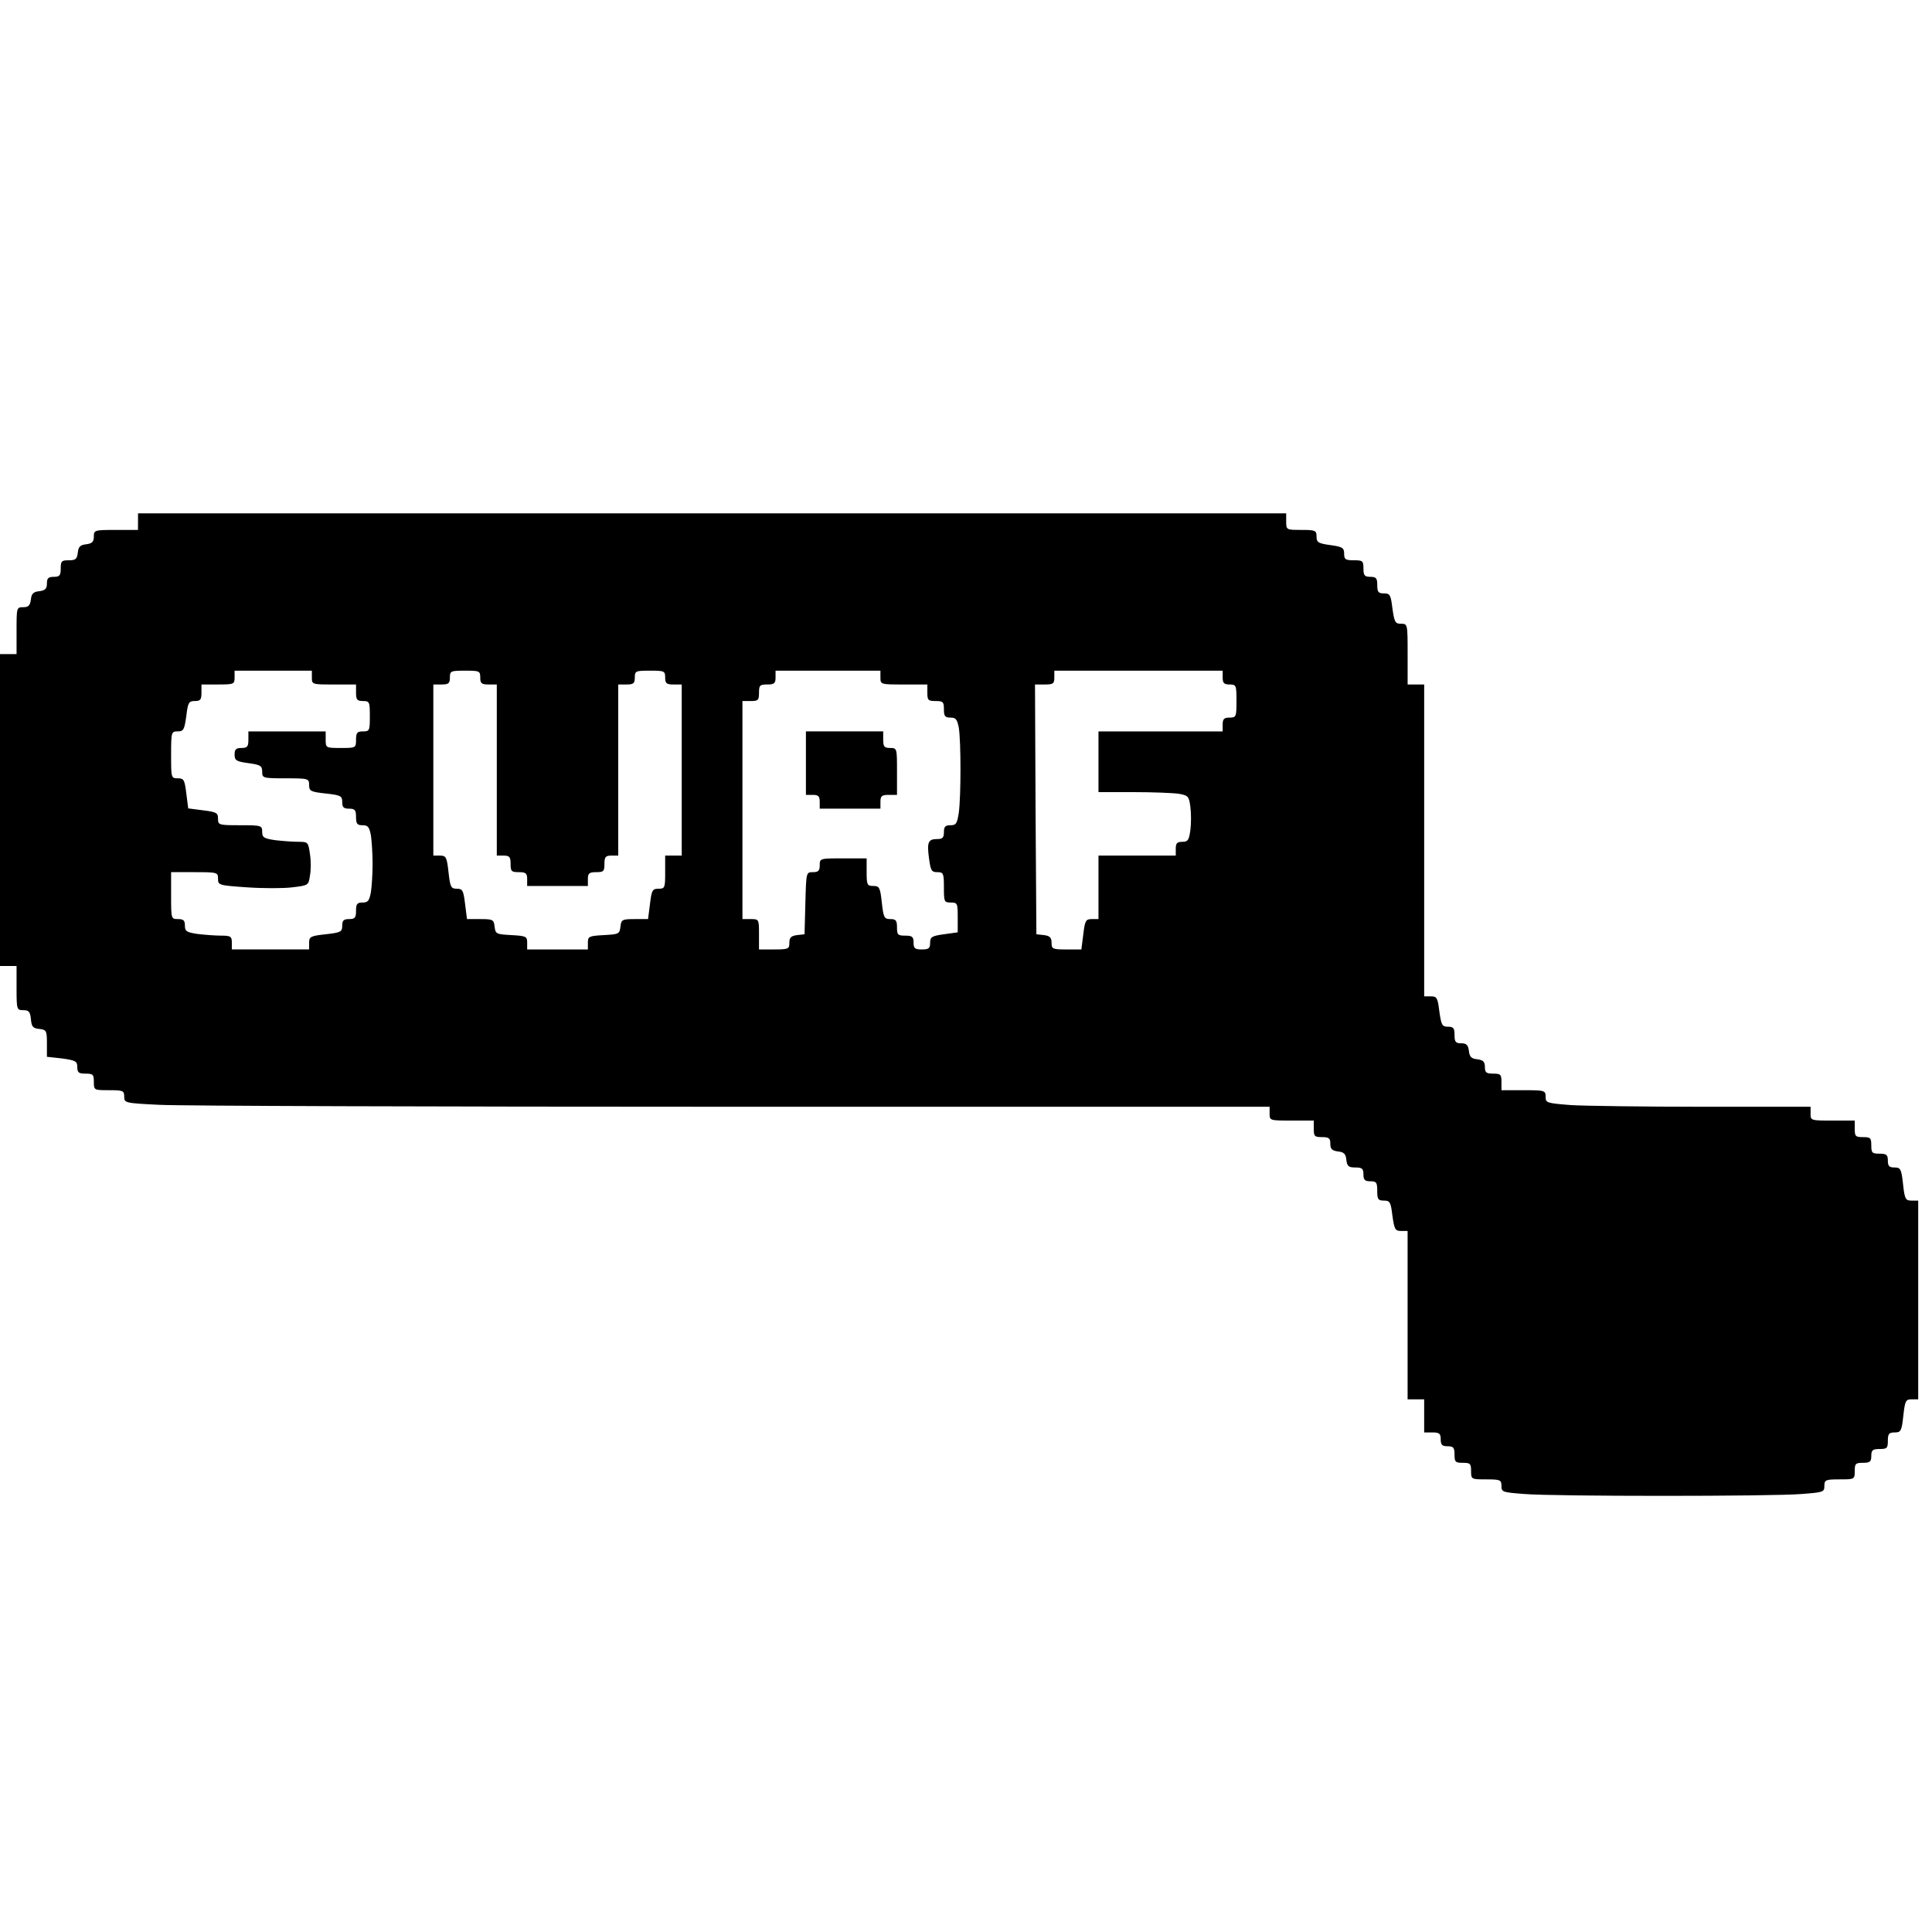 <?xml version="1.0" standalone="no"?>
<!DOCTYPE svg PUBLIC "-//W3C//DTD SVG 20010904//EN"
 "http://www.w3.org/TR/2001/REC-SVG-20010904/DTD/svg10.dtd">
<svg version="1.0" xmlns="http://www.w3.org/2000/svg"
 width="700pt" height="700pt" viewBox="0 0 700 700"
 preserveAspectRatio="xMidYMid meet">
<g transform="translate(0,700) scale(0.1,-0.1)"
fill="#000000" stroke="none">
<path d="M500 5110 l0 -30 -80 0 c-78 0 -80 -1 -80 -24 0 -19 -6 -25 -27 -28
-22 -2 -29 -9 -31 -30 -3 -24 -8 -28 -33 -28 -26 0 -29 -3 -29 -30 0 -25 -4
-30 -25 -30 -20 0 -25 -5 -25 -24 0 -19 -6 -25 -27 -28 -22 -2 -29 -9 -31 -30
-3 -22 -9 -28 -28 -28 -24 0 -24 -2 -24 -85 l0 -85 -30 0 -30 0 0 -565 0 -565
30 0 30 0 0 -80 c0 -78 1 -80 24 -80 21 0 25 -6 28 -32 2 -28 8 -34 30 -36 26
-3 28 -6 28 -52 l0 -49 55 -6 c49 -7 55 -10 55 -31 0 -20 5 -24 30 -24 27 0
30 -3 30 -30 0 -30 1 -30 55 -30 51 0 55 -2 55 -23 0 -23 2 -24 128 -30 70 -4
1003 -7 2075 -7 l1947 0 0 -25 c0 -25 1 -25 80 -25 l80 0 0 -30 c0 -27 3 -30
30 -30 25 0 30 -4 30 -24 0 -19 6 -25 28 -28 21 -2 28 -9 30 -30 3 -24 8 -28
33 -28 24 0 29 -4 29 -25 0 -20 5 -25 25 -25 22 0 25 -4 25 -35 0 -30 3 -35
24 -35 22 0 25 -5 31 -55 7 -49 10 -55 31 -55 l24 0 0 -305 0 -305 30 0 30 0
0 -60 0 -60 30 0 c25 0 30 -4 30 -25 0 -20 5 -25 25 -25 21 0 25 -5 25 -30 0
-27 3 -30 30 -30 27 0 30 -3 30 -30 0 -30 1 -30 55 -30 51 0 55 -2 55 -24 0
-22 4 -23 83 -29 107 -9 897 -9 1005 0 78 6 82 7 82 29 0 22 4 24 55 24 54 0
55 0 55 30 0 27 3 30 30 30 25 0 30 4 30 25 0 21 5 25 30 25 27 0 30 3 30 30
0 25 4 30 25 30 22 0 25 5 31 60 6 55 9 60 30 60 l24 0 0 360 0 360 -24 0
c-22 0 -25 5 -31 60 -6 55 -9 60 -31 60 -19 0 -24 5 -24 25 0 21 -5 25 -30 25
-27 0 -30 3 -30 30 0 27 -3 30 -30 30 -27 0 -30 3 -30 30 l0 30 -80 0 c-79 0
-80 0 -80 25 l0 25 -388 0 c-214 0 -430 3 -480 6 -88 7 -92 8 -92 30 0 23 -3
24 -80 24 l-80 0 0 30 c0 27 -3 30 -30 30 -25 0 -30 4 -30 24 0 19 -6 25 -27
28 -22 2 -29 9 -31 31 -3 21 -9 27 -28 27 -20 0 -24 5 -24 30 0 25 -4 30 -24
30 -21 0 -24 6 -31 55 -6 50 -9 55 -31 55 l-24 0 0 565 0 565 -30 0 -30 0 0
110 c0 109 0 110 -24 110 -21 0 -24 6 -31 55 -6 50 -9 55 -31 55 -20 0 -24 5
-24 30 0 25 -4 30 -25 30 -21 0 -25 5 -25 30 0 28 -3 30 -35 30 -30 0 -35 3
-35 24 0 21 -6 25 -50 31 -44 6 -50 10 -50 31 0 22 -4 24 -55 24 -54 0 -55 0
-55 30 l0 30 -2080 0 -2080 0 0 -30z m630 -565 c0 -25 1 -25 80 -25 l80 0 0
-30 c0 -25 4 -30 25 -30 24 0 25 -3 25 -55 0 -52 -1 -55 -25 -55 -21 0 -25 -5
-25 -30 0 -30 -1 -30 -55 -30 -54 0 -55 0 -55 30 l0 30 -140 0 -140 0 0 -30
c0 -25 -4 -30 -25 -30 -20 0 -25 -5 -25 -24 0 -21 6 -25 50 -31 44 -6 50 -10
50 -31 0 -23 2 -24 85 -24 83 0 85 -1 85 -24 0 -22 5 -25 60 -31 55 -6 60 -9
60 -31 0 -19 5 -24 25 -24 21 0 25 -5 25 -30 0 -25 4 -30 24 -30 19 0 24 -6
30 -37 3 -21 6 -67 6 -103 0 -36 -3 -82 -6 -102 -6 -32 -11 -38 -30 -38 -20 0
-24 -5 -24 -30 0 -25 -4 -30 -25 -30 -20 0 -25 -5 -25 -24 0 -22 -5 -25 -60
-31 -55 -6 -60 -9 -60 -31 l0 -24 -140 0 -140 0 0 25 c0 22 -4 25 -39 25 -21
0 -59 3 -85 6 -40 6 -46 10 -46 30 0 19 -5 24 -25 24 -25 0 -25 1 -25 85 l0
85 85 0 c83 0 85 -1 85 -24 0 -23 3 -24 105 -31 58 -4 132 -4 164 0 58 7 59 7
64 42 4 20 4 56 0 79 -6 43 -7 44 -43 44 -20 0 -58 3 -84 6 -40 6 -46 10 -46
30 0 23 -3 24 -80 24 -78 0 -80 1 -80 24 0 21 -6 24 -54 30 l-54 7 -7 55 c-6
49 -9 54 -31 54 -24 0 -24 2 -24 85 0 83 1 85 24 85 21 0 24 6 31 55 6 50 9
55 31 55 20 0 24 5 24 30 l0 30 60 0 c57 0 60 1 60 25 l0 25 140 0 140 0 0
-25z m610 0 c0 -21 5 -25 30 -25 l30 0 0 -310 0 -310 25 0 c21 0 25 -5 25 -30
0 -27 3 -30 30 -30 25 0 30 -4 30 -25 l0 -25 110 0 110 0 0 25 c0 21 5 25 30
25 27 0 30 3 30 30 0 25 4 30 25 30 l25 0 0 310 0 310 30 0 c25 0 30 4 30 25
0 24 3 25 55 25 52 0 55 -1 55 -25 0 -21 5 -25 30 -25 l30 0 0 -310 0 -310
-30 0 -30 0 0 -60 c0 -57 -1 -60 -24 -60 -22 0 -25 -5 -31 -55 l-7 -55 -48 0
c-46 0 -49 -2 -52 -27 -3 -27 -6 -28 -60 -31 -54 -3 -58 -5 -58 -27 l0 -25
-110 0 -110 0 0 25 c0 22 -4 24 -57 27 -55 3 -58 4 -61 31 -3 25 -6 27 -52 27
l-48 0 -7 55 c-6 49 -9 55 -30 55 -21 0 -24 6 -30 60 -6 55 -9 60 -31 60 l-24
0 0 310 0 310 30 0 c25 0 30 4 30 25 0 24 3 25 55 25 52 0 55 -1 55 -25z
m1450 0 c0 -25 1 -25 85 -25 l85 0 0 -30 c0 -27 3 -30 30 -30 27 0 30 -3 30
-30 0 -25 4 -30 24 -30 19 0 24 -6 30 -37 8 -50 8 -247 0 -307 -6 -40 -10 -46
-30 -46 -19 0 -24 -5 -24 -25 0 -20 -5 -25 -24 -25 -33 0 -38 -11 -30 -70 6
-44 9 -50 30 -50 22 0 24 -4 24 -55 0 -52 1 -55 25 -55 24 0 25 -3 25 -54 l0
-54 -50 -7 c-44 -6 -50 -10 -50 -31 0 -20 -5 -24 -30 -24 -25 0 -30 4 -30 25
0 21 -5 25 -30 25 -27 0 -30 3 -30 30 0 25 -4 30 -24 30 -22 0 -25 5 -31 60
-6 55 -9 60 -31 60 -22 0 -24 4 -24 50 l0 50 -85 0 c-84 0 -85 0 -85 -25 0
-20 -5 -25 -25 -25 -24 0 -24 0 -27 -112 l-3 -113 -27 -3 c-22 -3 -28 -9 -28
-28 0 -22 -3 -24 -55 -24 l-55 0 0 55 c0 54 0 55 -30 55 l-30 0 0 395 0 395
30 0 c27 0 30 3 30 30 0 27 3 30 30 30 25 0 30 4 30 25 l0 25 190 0 190 0 0
-25z m1240 0 c0 -20 5 -25 25 -25 24 0 25 -3 25 -60 0 -57 -1 -60 -25 -60 -20
0 -25 -5 -25 -25 l0 -25 -225 0 -225 0 0 -110 0 -110 128 0 c70 0 143 -3 163
-6 34 -6 37 -9 42 -48 3 -22 3 -60 0 -83 -5 -37 -9 -43 -29 -43 -19 0 -24 -5
-24 -25 l0 -25 -140 0 -140 0 0 -115 0 -115 -24 0 c-22 0 -25 -5 -31 -55 l-7
-55 -54 0 c-51 0 -54 2 -54 24 0 19 -6 25 -27 28 l-28 3 -3 453 -2 452 35 0
c31 0 35 3 35 25 l0 25 305 0 305 0 0 -25z"/>
<path d="M2920 4235 l0 -115 25 0 c20 0 25 -5 25 -25 l0 -25 110 0 110 0 0 25
c0 21 5 25 30 25 l30 0 0 85 c0 84 0 85 -25 85 -21 0 -25 5 -25 30 l0 30 -140
0 -140 0 0 -115z"/>
</g>
</svg>
